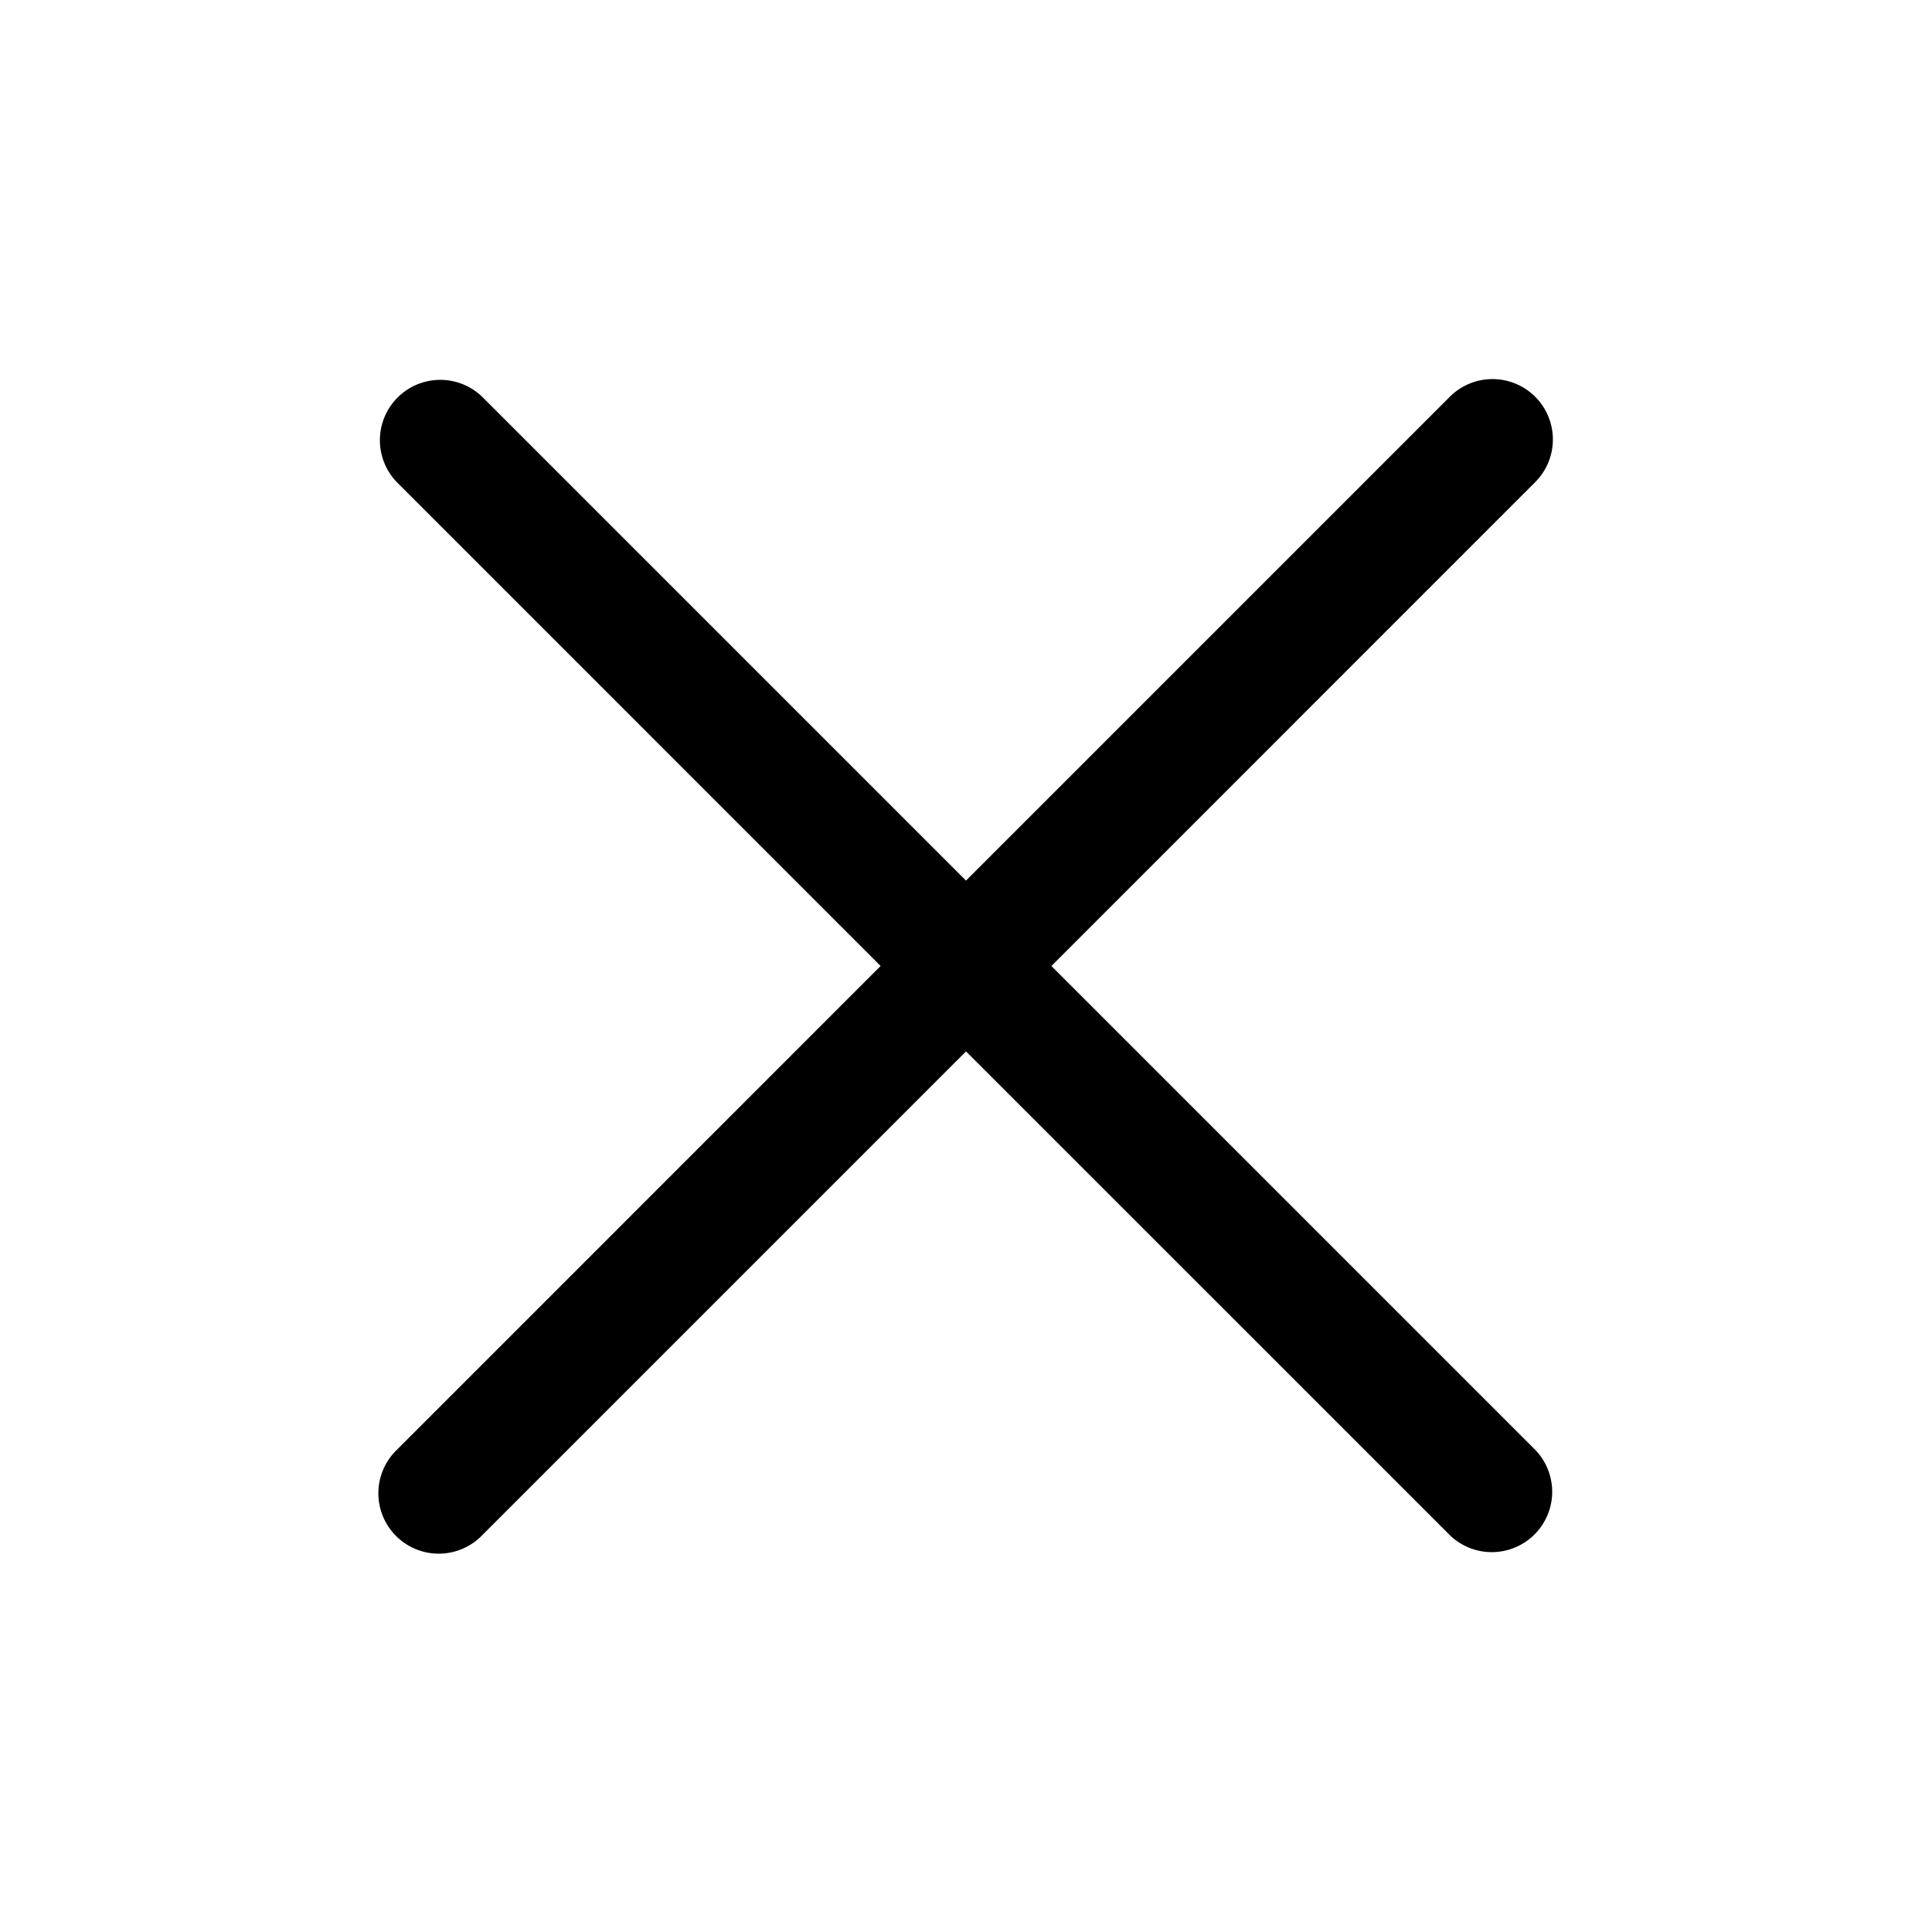 <svg width="24" height="24" viewBox="0 0 24 24" fill="none" xmlns="http://www.w3.org/2000/svg" style="display: block"><path fill-rule="evenodd" clip-rule="evenodd" d="M19.071 4.929a.75.75 0 010 1.06L13.061 12l6.01 6.01a.75.75 0 01-1.06 1.061L12 13.061l-6.01 6.01a.75.75 0 11-1.061-1.06L10.939 12 4.93 5.99a.75.75 0 011.06-1.061L12 10.939l6.01-6.01a.75.75 0 011.061 0z" fill="currentColor"/></svg>